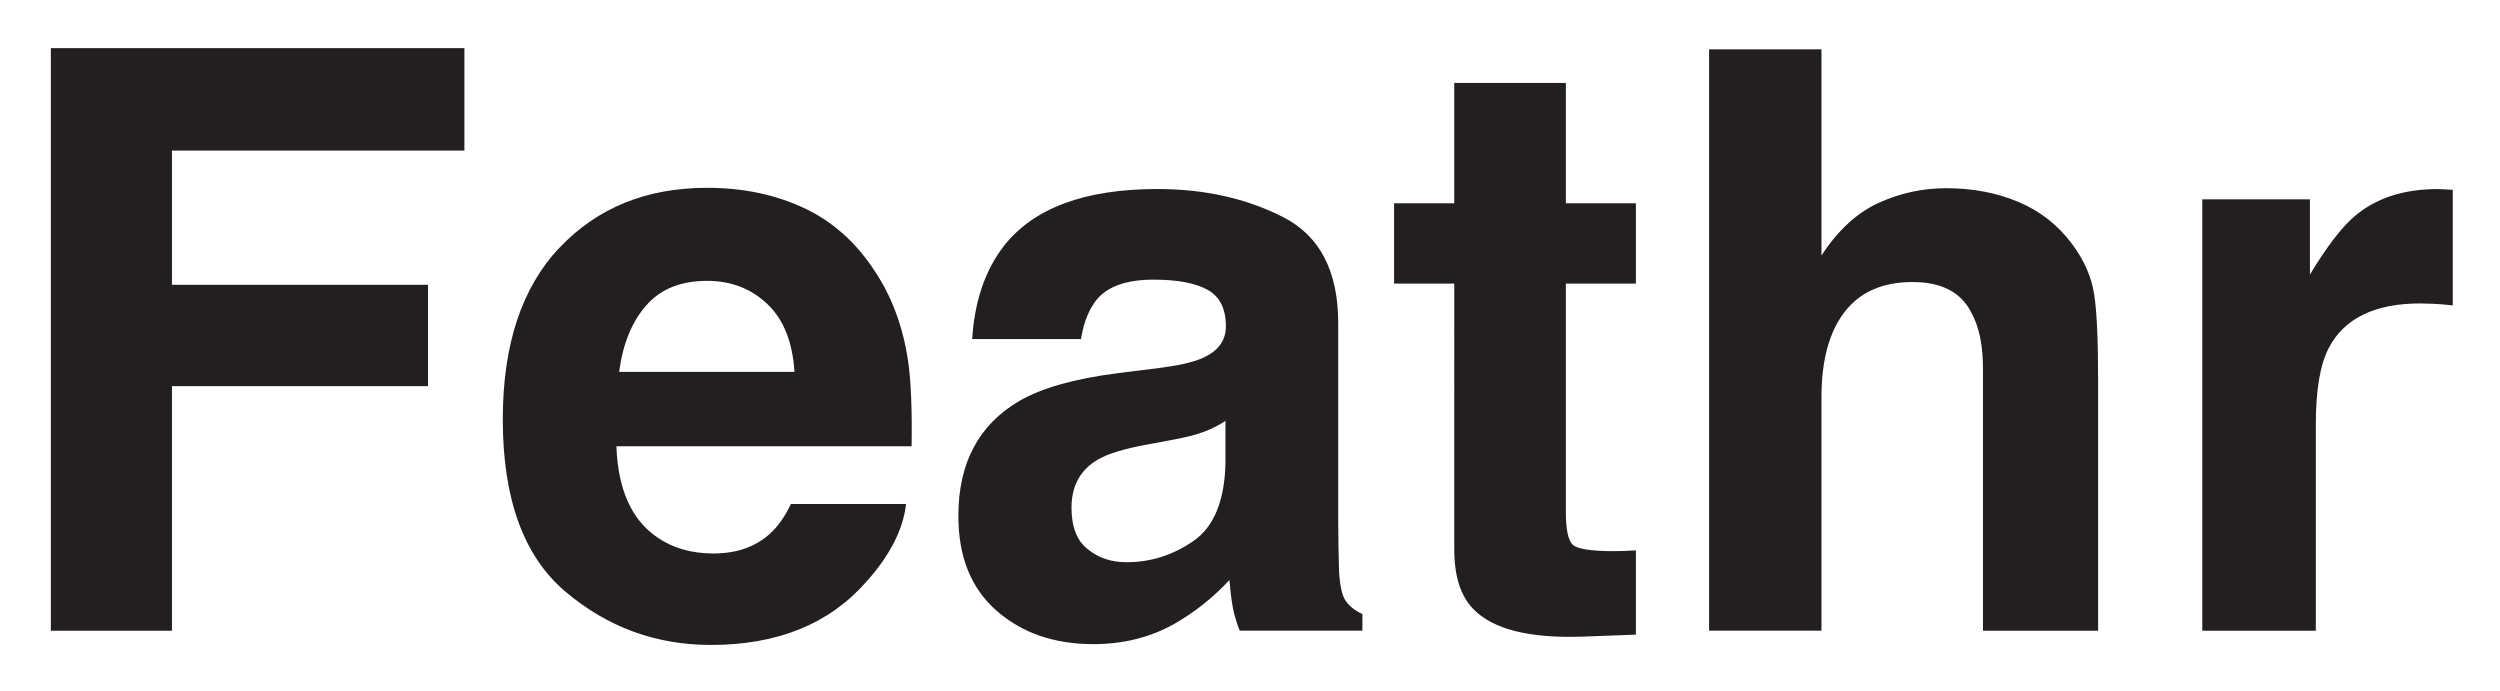 <svg xmlns="http://www.w3.org/2000/svg" role="img" viewBox="0.51 1.26 64.61 17.86"><title>Feathr logo</title><path fill="#231f20" d="M12.512 5.153H4.954v3.468h6.618v2.618h-6.618v6.321H1.824V2.504h10.688v2.649zm11.414 9.134c-.075.661-.419 1.333-1.033 2.015-.954 1.084-2.291 1.626-4.009 1.626-1.418 0-2.67-.457-3.754-1.371-1.084-.913-1.626-2.4-1.626-4.459 0-1.929.489-3.409 1.468-4.439s2.248-1.545 3.81-1.545c.927 0 1.763.174 2.506.522s1.357.897 1.841 1.647c.436.661.719 1.428.849 2.301.075.512.106 1.248.092 2.209h-7.63c.041 1.118.392 1.902 1.054 2.352.402.28.886.419 1.452.419.6 0 1.088-.17 1.463-.511.204-.184.385-.44.542-.767h2.977zm-2.884-3.416c-.048-.771-.281-1.356-.701-1.754s-.939-.599-1.559-.599c-.675 0-1.199.211-1.57.634-.372.423-.606.996-.701 1.719h4.531zm5.411-3.253c.771-.982 2.093-1.473 3.968-1.473 1.221 0 2.305.243 3.253.727.947.484 1.421 1.398 1.421 2.741v5.113c0 .355.007.785.021 1.289.021.382.079.641.174.777.096.136.238.249.43.338v.429h-3.171c-.089-.225-.15-.436-.184-.634-.034-.197-.062-.422-.082-.675-.402.436-.866.808-1.391 1.115-.627.361-1.336.542-2.127.542-1.009 0-1.843-.288-2.5-.864-.658-.576-.987-1.393-.987-2.45 0-1.37.529-2.362 1.585-2.976.58-.334 1.432-.573 2.557-.716l.992-.123c.539-.068.924-.153 1.156-.256.416-.177.624-.453.624-.828 0-.457-.159-.772-.476-.946s-.782-.261-1.396-.261c-.688 0-1.176.171-1.463.512-.204.252-.341.593-.409 1.023h-2.813c.061-.975.334-1.776.818-2.403zm2.169 7.835c.273.225.607.337 1.002.337.627 0 1.205-.184 1.734-.552.528-.368.803-1.04.823-2.015v-1.084c-.184.116-.37.21-.558.281-.187.072-.445.138-.772.199l-.655.123c-.614.109-1.053.242-1.319.399-.45.266-.675.679-.675 1.238 0 .498.139.856.419 1.074zm14.166.031v2.178l-1.38.051c-1.378.048-2.319-.191-2.824-.716-.327-.334-.49-.849-.49-1.544V8.59h-1.555V6.513h1.555V3.404h2.884v3.109h1.81v2.076h-1.81v5.892c0 .456.058.741.174.854.115.112.47.169 1.063.169.089 0 .183-.002.282-.005s.196-.008.291-.015zm11.946-4.47v6.546h-2.976v-6.781c0-.6-.102-1.084-.307-1.453-.267-.518-.771-.777-1.514-.777-.771 0-1.356.257-1.754.772-.399.515-.599 1.25-.599 2.204v6.034h-2.904V2.535h2.904v5.328c.423-.648.913-1.1 1.468-1.355.556-.256 1.141-.384 1.754-.384.688 0 1.314.119 1.877.358.563.239 1.024.604 1.385 1.094.308.416.495.844.563 1.284s.102 1.158.102 2.153zm8.326-1.912c-1.172 0-1.961.382-2.362 1.145-.226.43-.338 1.091-.338 1.985v5.328h-2.934V6.411h2.782v1.944c.45-.743.842-1.251 1.176-1.524.545-.456 1.255-.685 2.126-.685.056 0 .101.002.139.005s.122.009.251.015v2.987c-.183-.021-.348-.034-.491-.041-.143-.006-.26-.01-.348-.01z"/></svg>